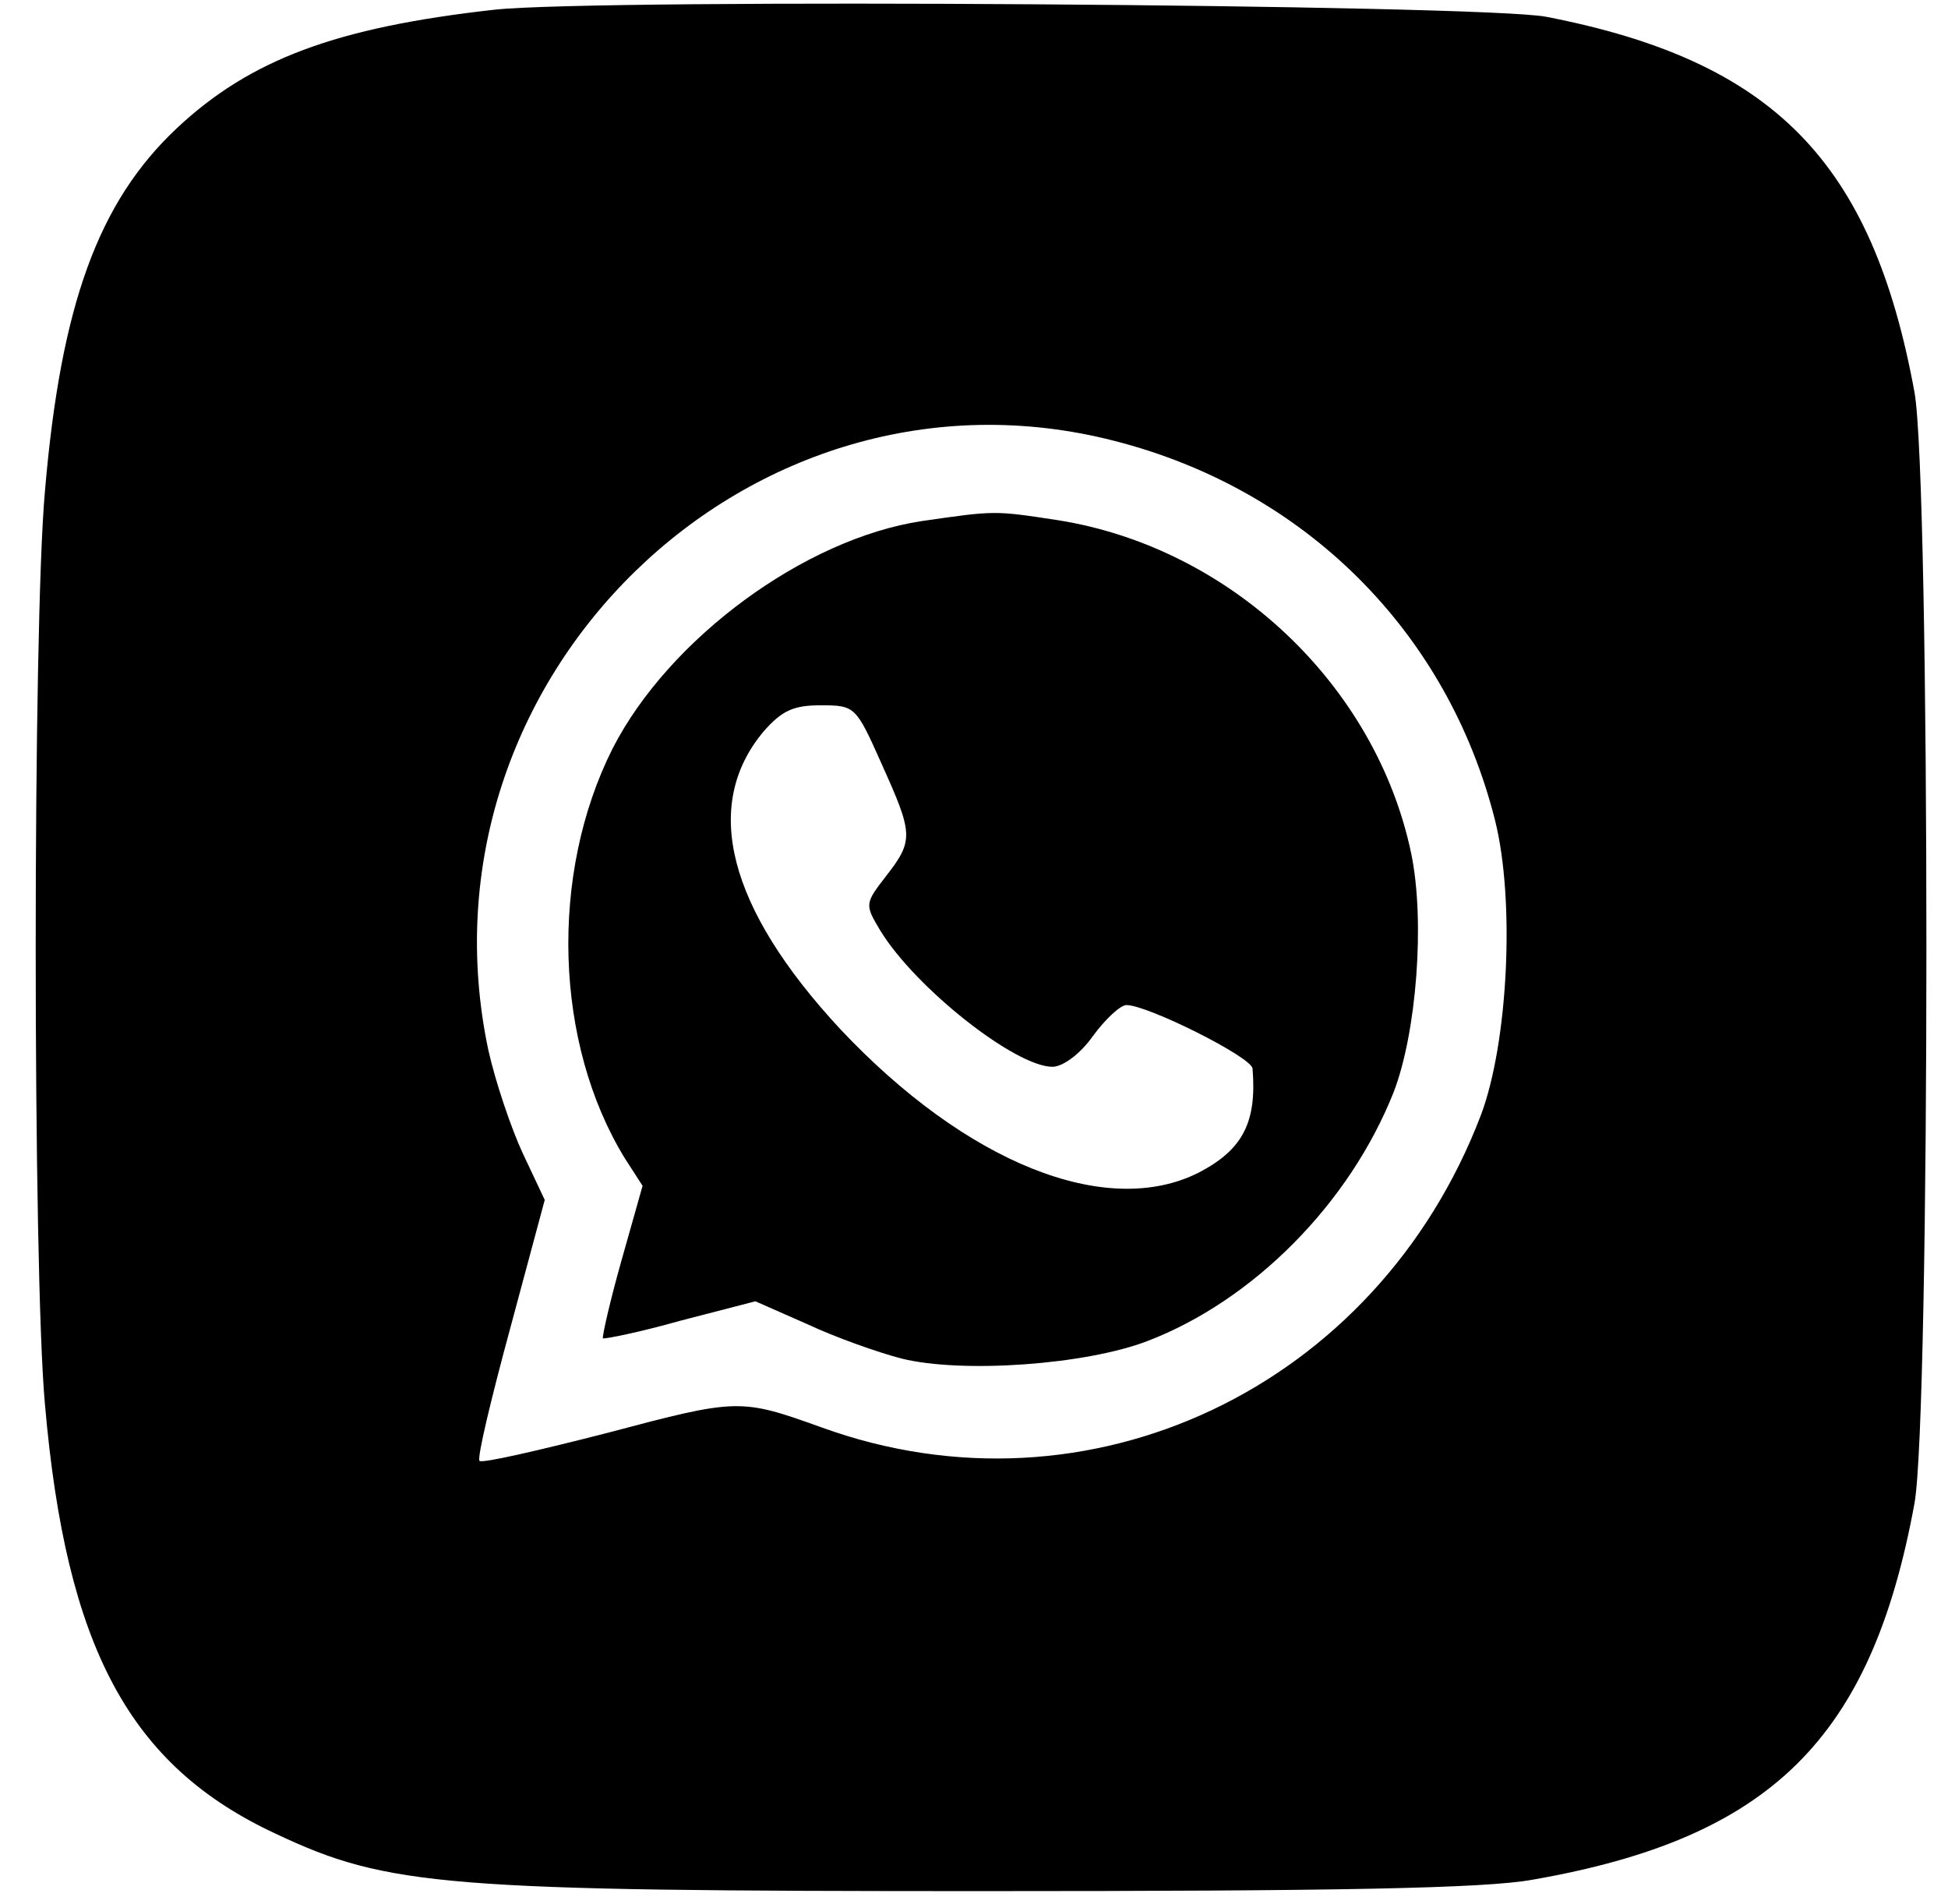 <?xml version="1.0" standalone="no"?>
<!DOCTYPE svg PUBLIC "-//W3C//DTD SVG 20010904//EN"
 "http://www.w3.org/TR/2001/REC-SVG-20010904/DTD/svg10.dtd">
<svg version="1.0" xmlns="http://www.w3.org/2000/svg"
 width="221pt" height="216pt" viewBox="0 0 221 216"
 preserveAspectRatio="xMidYMid meet">

<g transform="translate(0,216) scale(0.1,-0.1)"
fill="#000000" stroke="none">
<path d="M561 2149 c-179 -20 -277 -56 -361 -135 -88 -83 -131 -199 -149 -411
-14 -153 -14 -883 0 -1036 24 -276 96 -410 262 -487 127 -60 192 -65 802 -65
401 0 570 3 624 13 269 47 384 159 433 427 18 100 18 1160 0 1260 -48 262
-160 376 -418 426 -74 14 -1074 21 -1193 8z m703 -489 c216 -55 378 -216 432
-430 23 -91 15 -253 -16 -335 -118 -309 -445 -464 -748 -354 -92 33 -95 33
-242 -6 -78 -20 -143 -35 -146 -32 -3 3 13 70 35 151 l39 145 -25 53 c-13 28
-31 81 -39 117 -89 421 297 797 710 691z"/>
<path d="M1046 1569 c-133 -20 -287 -133 -351 -258 -72 -143 -66 -335 14 -465
l20 -31 -24 -85 c-13 -46 -22 -86 -21 -88 2 -1 42 7 88 20 l85 22 59 -26 c32
-15 80 -32 107 -39 69 -17 209 -7 279 20 120 46 229 156 279 282 26 67 36 194
20 271 -40 191 -205 347 -401 378 -72 11 -71 11 -154 -1z m-46 -275 c36 -80
37 -87 5 -128 -24 -31 -24 -32 -6 -62 40 -65 153 -154 195 -154 12 0 32 15 46
35 14 19 31 35 38 35 24 0 142 -59 143 -72 5 -61 -11 -92 -61 -118 -105 -53
-264 11 -407 163 -127 137 -157 253 -87 337 21 24 34 30 65 30 39 0 40 -1 69
-66z"/>
</g>
</svg>
